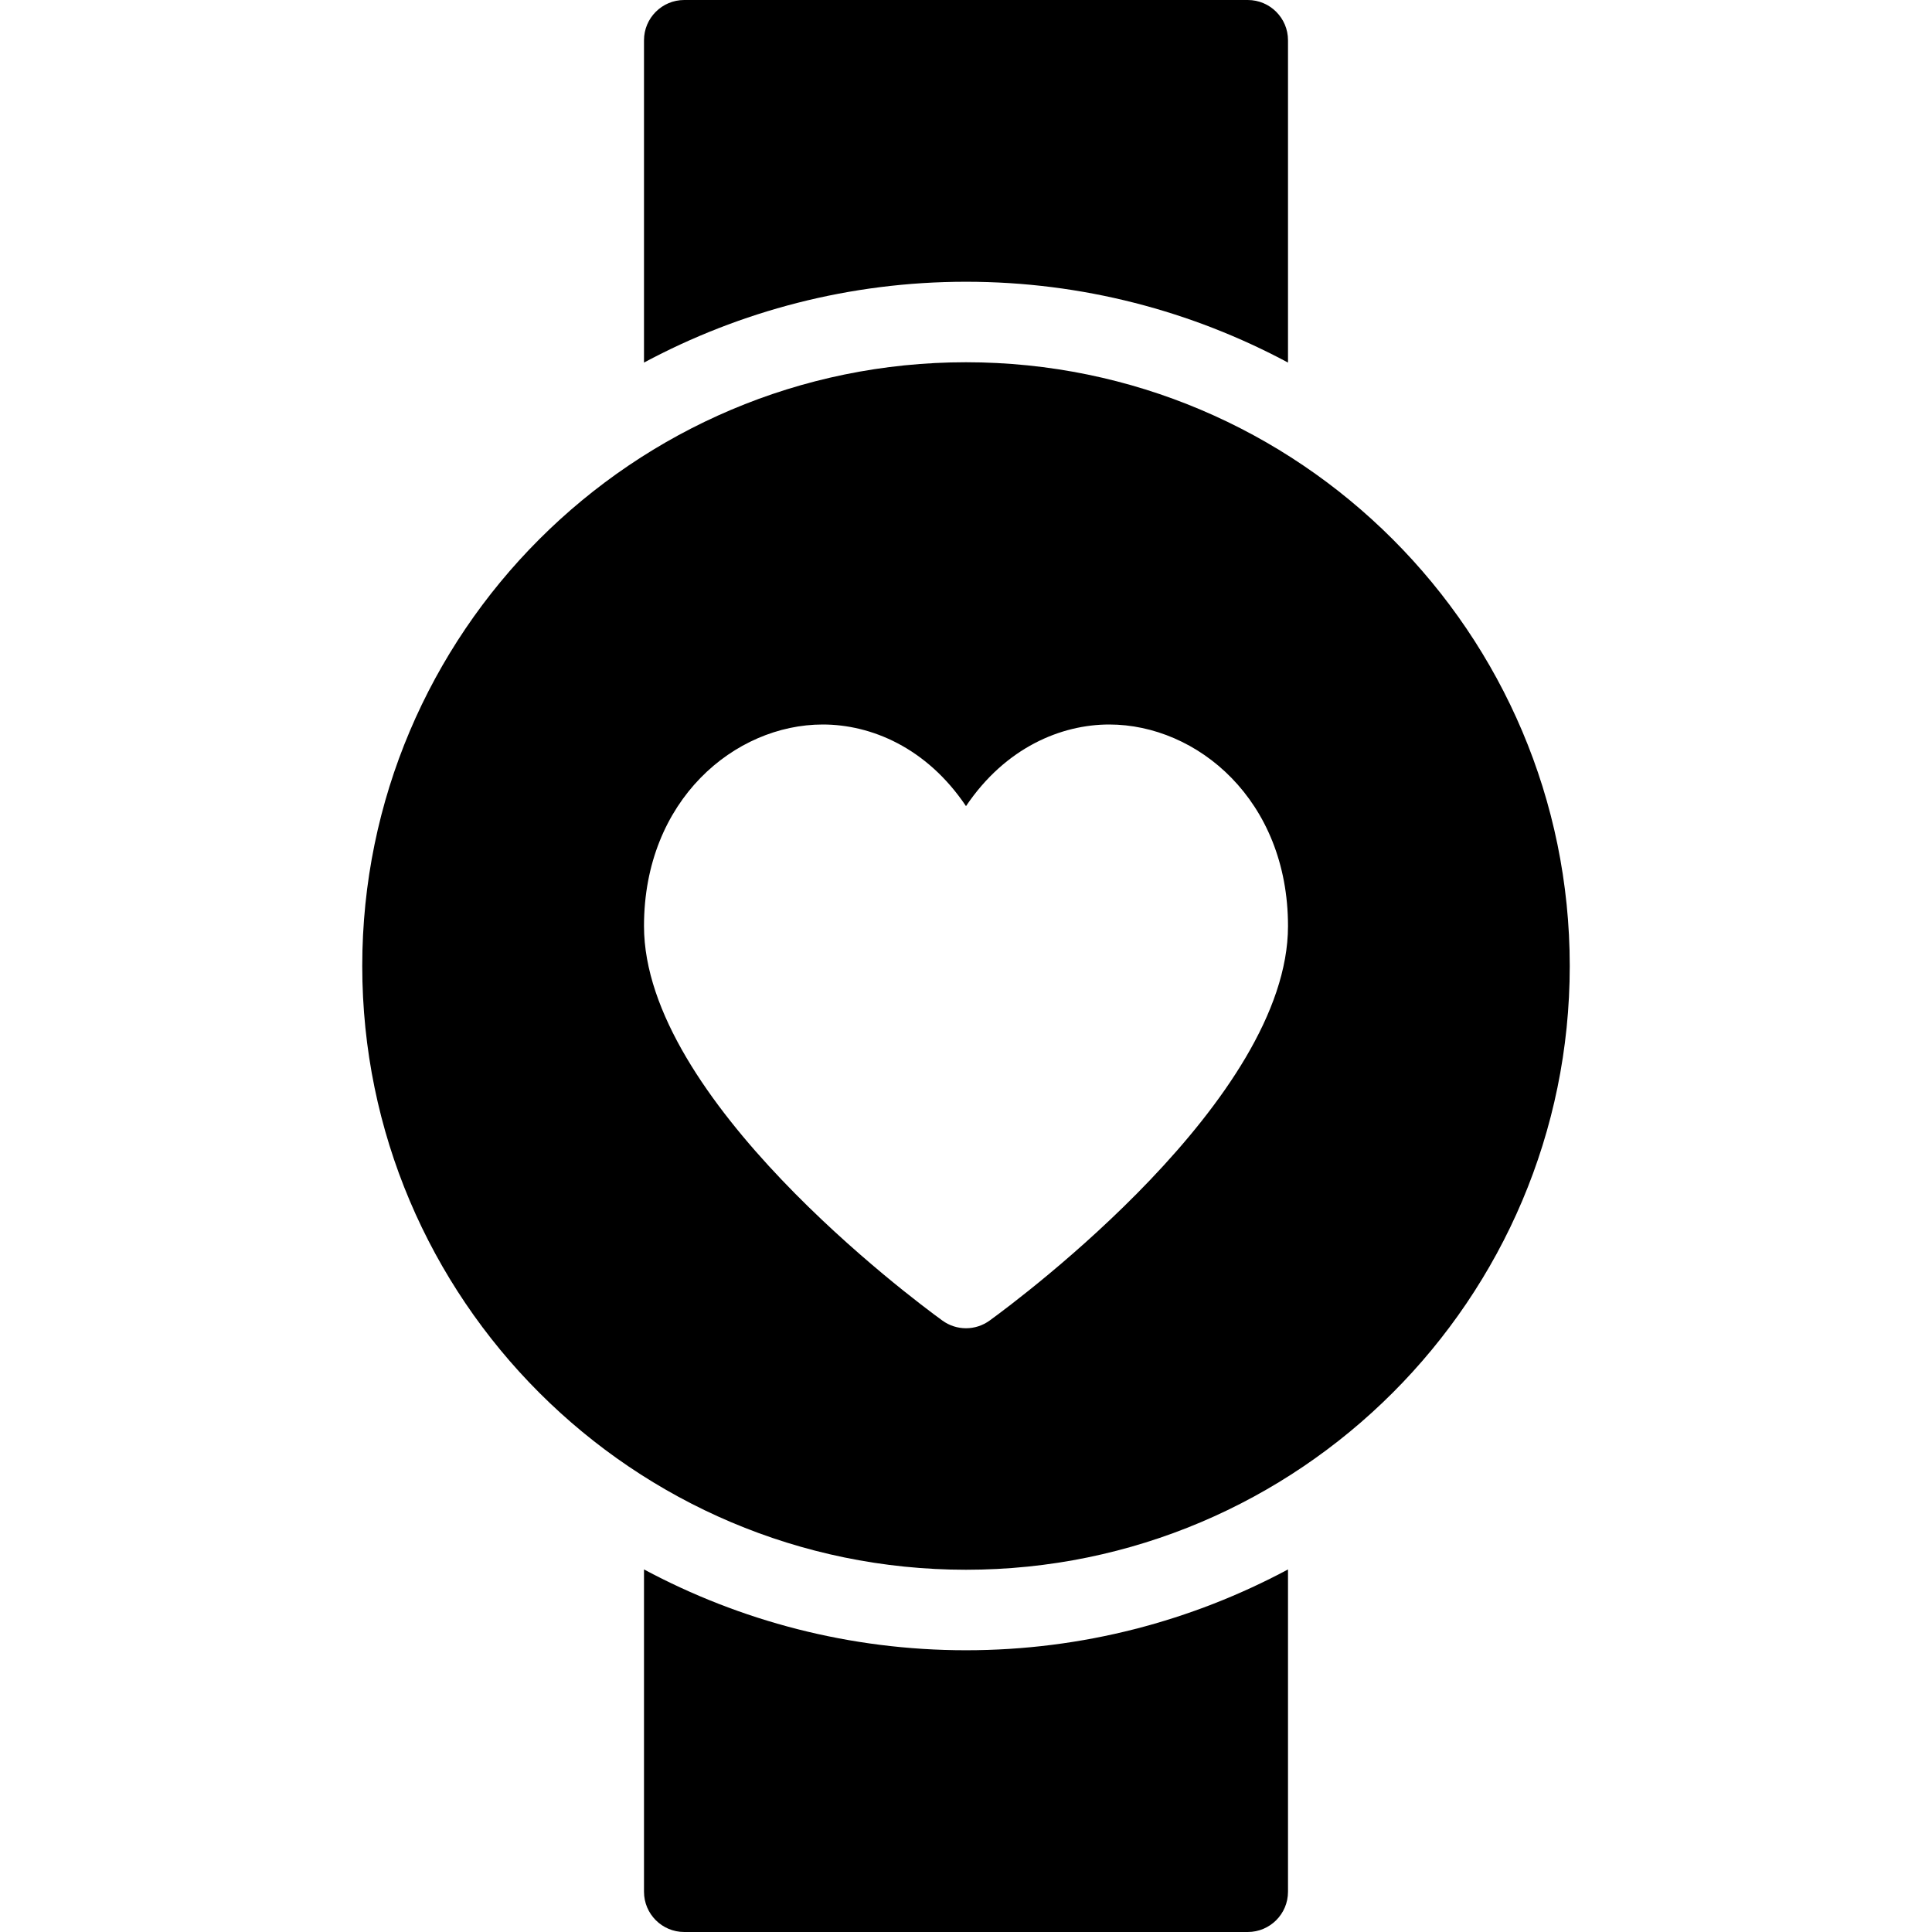<?xml version="1.0" encoding="utf-8"?>
<!-- Generator: Adobe Illustrator 19.2.1, SVG Export Plug-In . SVG Version: 6.00 Build 0)  -->
<svg version="1.1" xmlns="http://www.w3.org/2000/svg" xmlns:xlink="http://www.w3.org/1999/xlink" x="0px" y="0px" width="24px"
	 height="24px" viewBox="0 0 24 24" enable-background="new 0 0 24 24" xml:space="preserve">
<g id="Filled_Icons_1_">
	<g id="Filled_Icons">
	</g>
	<g id="New_icons">
		<g>
			<g>
				<path d="M12,3.5c1.445,0,2.807,0.365,4,1.004V0.5C16,0.224,15.776,0,15.5,0h-7C8.224,0,8,0.224,8,0.5v4.004
					C9.193,3.865,10.555,3.5,12,3.5z"/>
				<path d="M12,20.5c-1.445,0-2.807-0.365-4-1.004V23.5C8,23.776,8.224,24,8.5,24h7c0.276,0,0.5-0.224,0.5-0.5v-4.004
					C14.807,20.135,13.445,20.5,12,20.5z"/>
			</g>
			<path d="M12,4.5c-4.136,0-7.5,3.364-7.5,7.5c0,4.136,3.364,7.5,7.5,7.5s7.5-3.364,7.5-7.5C19.5,7.864,16.136,4.5,12,4.5z
				 M12.294,16.404C12.206,16.468,12.103,16.5,12,16.5s-0.206-0.032-0.294-0.096C11.327,16.129,8,13.651,8,11.504
				C8,9.937,9.129,9,10.221,9c0.595,0,1.288,0.283,1.779,1.014C12.492,9.283,13.185,9,13.779,9C14.871,9,16,9.937,16,11.504
				C16,13.651,12.673,16.129,12.294,16.404z"/>
		</g>
	</g>
</g>
<g id="Invisible_Shape">
	<rect fill="none" width="24" height="24"/>
</g>
</svg>

